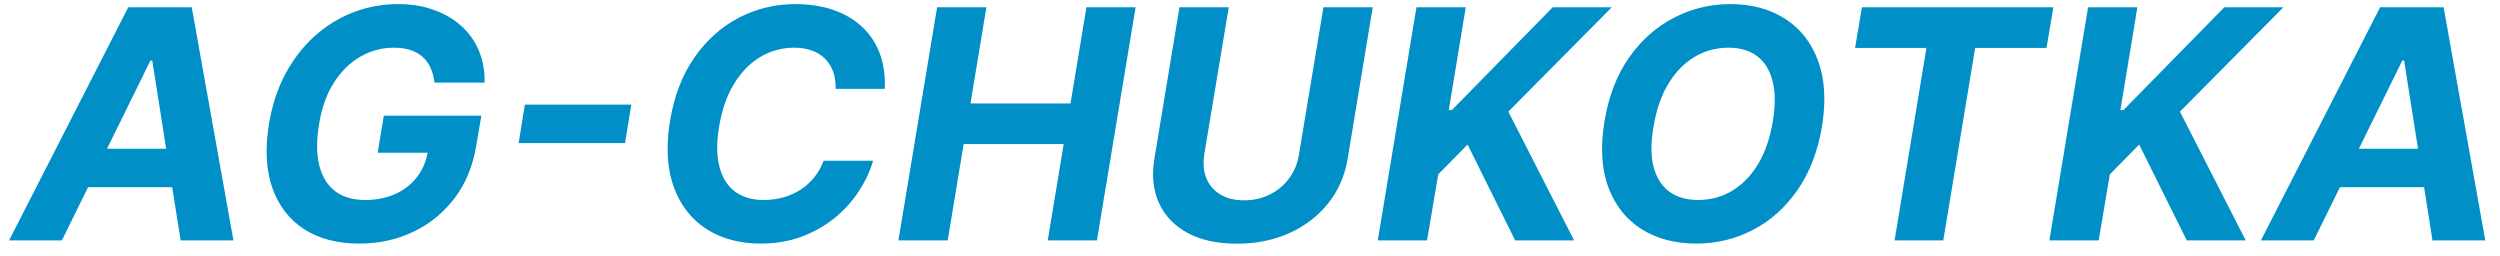 <svg width="156" height="16" viewBox="0 0 156 16" fill="none" xmlns="http://www.w3.org/2000/svg">
<path d="M3.862 15H0.567L8.003 0.455H11.966L14.565 15H11.27L9.501 3.778H9.388L3.862 15ZM4.615 9.283H12.399L11.987 11.683H4.203L4.615 9.283ZM27.111 5.156C27.073 4.811 26.992 4.505 26.869 4.24C26.751 3.97 26.588 3.743 26.379 3.558C26.171 3.369 25.918 3.224 25.619 3.125C25.321 3.026 24.975 2.976 24.582 2.976C23.839 2.976 23.143 3.161 22.494 3.53C21.85 3.899 21.301 4.437 20.847 5.142C20.392 5.843 20.082 6.7 19.916 7.713C19.746 8.726 19.746 9.588 19.916 10.298C20.091 11.008 20.421 11.551 20.904 11.925C21.391 12.294 22.018 12.479 22.786 12.479C23.482 12.479 24.107 12.356 24.661 12.109C25.215 11.858 25.667 11.506 26.017 11.051C26.372 10.597 26.599 10.059 26.699 9.439L27.31 9.531H23.567L23.95 7.216H30.037L29.724 9.048C29.521 10.327 29.073 11.425 28.382 12.344C27.691 13.262 26.829 13.968 25.797 14.46C24.77 14.953 23.643 15.199 22.416 15.199C21.053 15.199 19.904 14.898 18.972 14.297C18.044 13.691 17.383 12.831 16.99 11.719C16.602 10.601 16.533 9.276 16.784 7.741C16.978 6.562 17.324 5.511 17.821 4.588C18.323 3.66 18.936 2.874 19.661 2.23C20.385 1.586 21.188 1.096 22.068 0.76C22.954 0.424 23.875 0.256 24.831 0.256C25.655 0.256 26.401 0.376 27.068 0.618C27.741 0.855 28.316 1.191 28.794 1.626C29.277 2.062 29.642 2.58 29.888 3.182C30.139 3.778 30.255 4.437 30.236 5.156H27.111ZM39.394 6.527L39.003 8.928H32.362L32.753 6.527H39.394ZM55.212 5.547H52.143C52.153 5.14 52.101 4.78 51.987 4.467C51.873 4.15 51.703 3.88 51.476 3.658C51.253 3.435 50.981 3.267 50.659 3.153C50.337 3.035 49.975 2.976 49.572 2.976C48.796 2.976 48.083 3.17 47.434 3.558C46.786 3.946 46.239 4.51 45.794 5.249C45.349 5.982 45.041 6.87 44.871 7.912C44.705 8.916 44.714 9.756 44.899 10.433C45.084 11.11 45.41 11.622 45.879 11.967C46.353 12.308 46.942 12.479 47.648 12.479C48.083 12.479 48.498 12.424 48.891 12.315C49.283 12.202 49.641 12.041 49.963 11.832C50.29 11.619 50.574 11.361 50.815 11.058C51.061 10.755 51.253 10.412 51.391 10.028H54.48C54.286 10.696 53.983 11.34 53.571 11.96C53.164 12.581 52.659 13.134 52.058 13.622C51.457 14.105 50.773 14.489 50.005 14.773C49.239 15.057 48.398 15.199 47.484 15.199C46.163 15.199 45.029 14.896 44.082 14.29C43.14 13.684 42.461 12.81 42.044 11.669C41.627 10.528 41.549 9.152 41.809 7.543C42.07 5.985 42.579 4.664 43.337 3.58C44.099 2.491 45.025 1.664 46.114 1.101C47.207 0.537 48.377 0.256 49.622 0.256C50.489 0.256 51.272 0.374 51.973 0.611C52.674 0.848 53.27 1.193 53.763 1.648C54.26 2.098 54.634 2.649 54.885 3.303C55.136 3.956 55.245 4.704 55.212 5.547ZM56.061 15L58.476 0.455H61.551L60.557 6.456H66.8L67.794 0.455H70.862L68.448 15H65.379L66.374 8.991H60.131L59.137 15H56.061ZM82.582 0.455H85.658L84.095 9.901C83.92 10.961 83.515 11.889 82.881 12.685C82.246 13.48 81.439 14.1 80.459 14.546C79.479 14.986 78.385 15.206 77.178 15.206C75.97 15.206 74.952 14.986 74.124 14.546C73.295 14.1 72.696 13.48 72.327 12.685C71.957 11.889 71.86 10.961 72.035 9.901L73.598 0.455H76.673L75.146 9.638C75.061 10.192 75.104 10.684 75.274 11.115C75.449 11.546 75.738 11.884 76.141 12.131C76.543 12.377 77.04 12.5 77.632 12.5C78.229 12.5 78.769 12.377 79.251 12.131C79.739 11.884 80.139 11.546 80.452 11.115C80.769 10.684 80.97 10.192 81.055 9.638L82.582 0.455ZM85.973 15L88.388 0.455H91.463L90.405 6.868H90.597L96.889 0.455H100.575L94.119 6.967L98.225 15H94.546L91.577 9.02L89.744 10.881L89.048 15H85.973ZM113.687 7.926C113.422 9.479 112.908 10.798 112.146 11.882C111.389 12.966 110.463 13.79 109.369 14.354C108.28 14.917 107.106 15.199 105.846 15.199C104.525 15.199 103.387 14.898 102.43 14.297C101.478 13.695 100.79 12.827 100.363 11.69C99.937 10.549 99.857 9.174 100.122 7.564C100.378 6.006 100.887 4.685 101.649 3.601C102.411 2.512 103.342 1.683 104.44 1.115C105.539 0.542 106.72 0.256 107.984 0.256C109.296 0.256 110.427 0.559 111.379 1.165C112.335 1.771 113.024 2.647 113.446 3.793C113.872 4.934 113.952 6.312 113.687 7.926ZM110.626 7.564C110.792 6.565 110.785 5.727 110.605 5.05C110.43 4.368 110.108 3.852 109.639 3.501C109.17 3.151 108.578 2.976 107.863 2.976C107.087 2.976 106.374 3.17 105.726 3.558C105.082 3.946 104.537 4.51 104.092 5.249C103.652 5.982 103.346 6.875 103.176 7.926C103.005 8.93 103.01 9.768 103.19 10.44C103.375 11.113 103.704 11.622 104.177 11.967C104.656 12.308 105.25 12.479 105.96 12.479C106.732 12.479 107.437 12.289 108.076 11.911C108.72 11.527 109.263 10.971 109.703 10.242C110.143 9.508 110.451 8.615 110.626 7.564ZM115.757 2.99L116.183 0.455H128.129L127.703 2.99H123.25L121.261 15H118.221L120.21 2.99H115.757ZM127.882 15L130.296 0.455H133.372L132.313 6.868H132.505L138.798 0.455H142.484L136.028 6.967L140.133 15H136.454L133.485 9.02L131.653 10.881L130.957 15H127.882ZM144.378 15H141.082L148.518 0.455H152.482L155.081 15H151.786L150.017 3.778H149.903L144.378 15ZM145.131 9.283H152.915L152.503 11.683H144.719L145.131 9.283Z" fill="#0090C7"/>
</svg>
